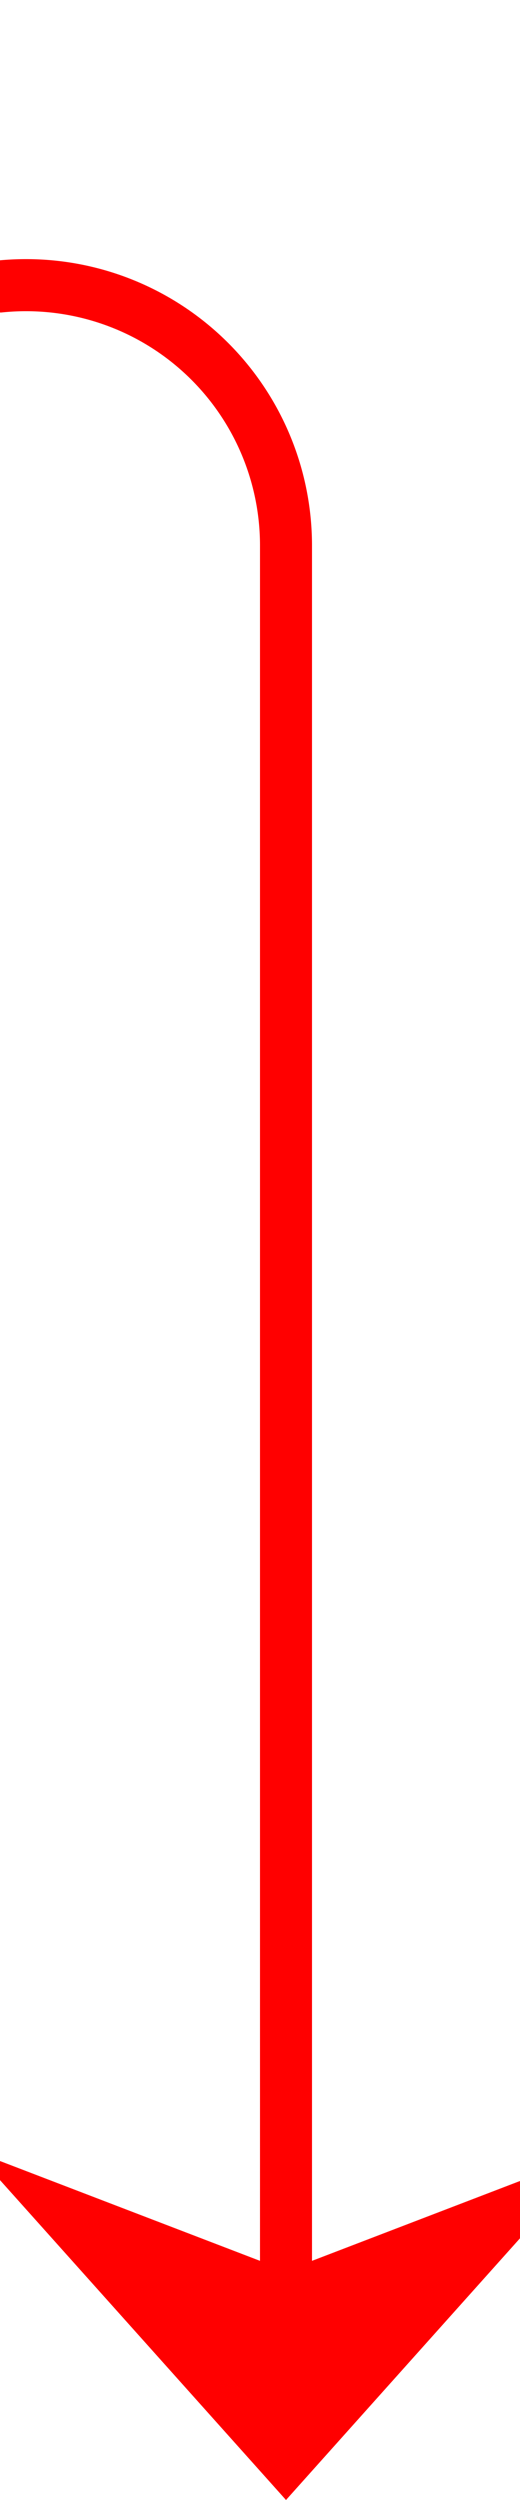 ﻿<?xml version="1.0" encoding="utf-8"?>
<svg version="1.1" xmlns:xlink="http://www.w3.org/1999/xlink" width="10px" height="48px" preserveAspectRatio="xMidYMin meet" viewBox="1009 185  8 48" xmlns="http://www.w3.org/2000/svg">
  <path d="M 588.5 148  L 588.5 185  A 5 5 0 0 0 593.5 190.5 L 1008 190.5  A 5 5 0 0 1 1013.5 195.5 L 1013.5 232  " stroke-width="1" stroke="#ff0000" fill="none" />
  <path d="M 1007.5 226.3  L 1013.5 233  L 1019.5 226.3  L 1013.5 228.6  L 1007.5 226.3  Z " fill-rule="nonzero" fill="#ff0000" stroke="none" />
</svg>